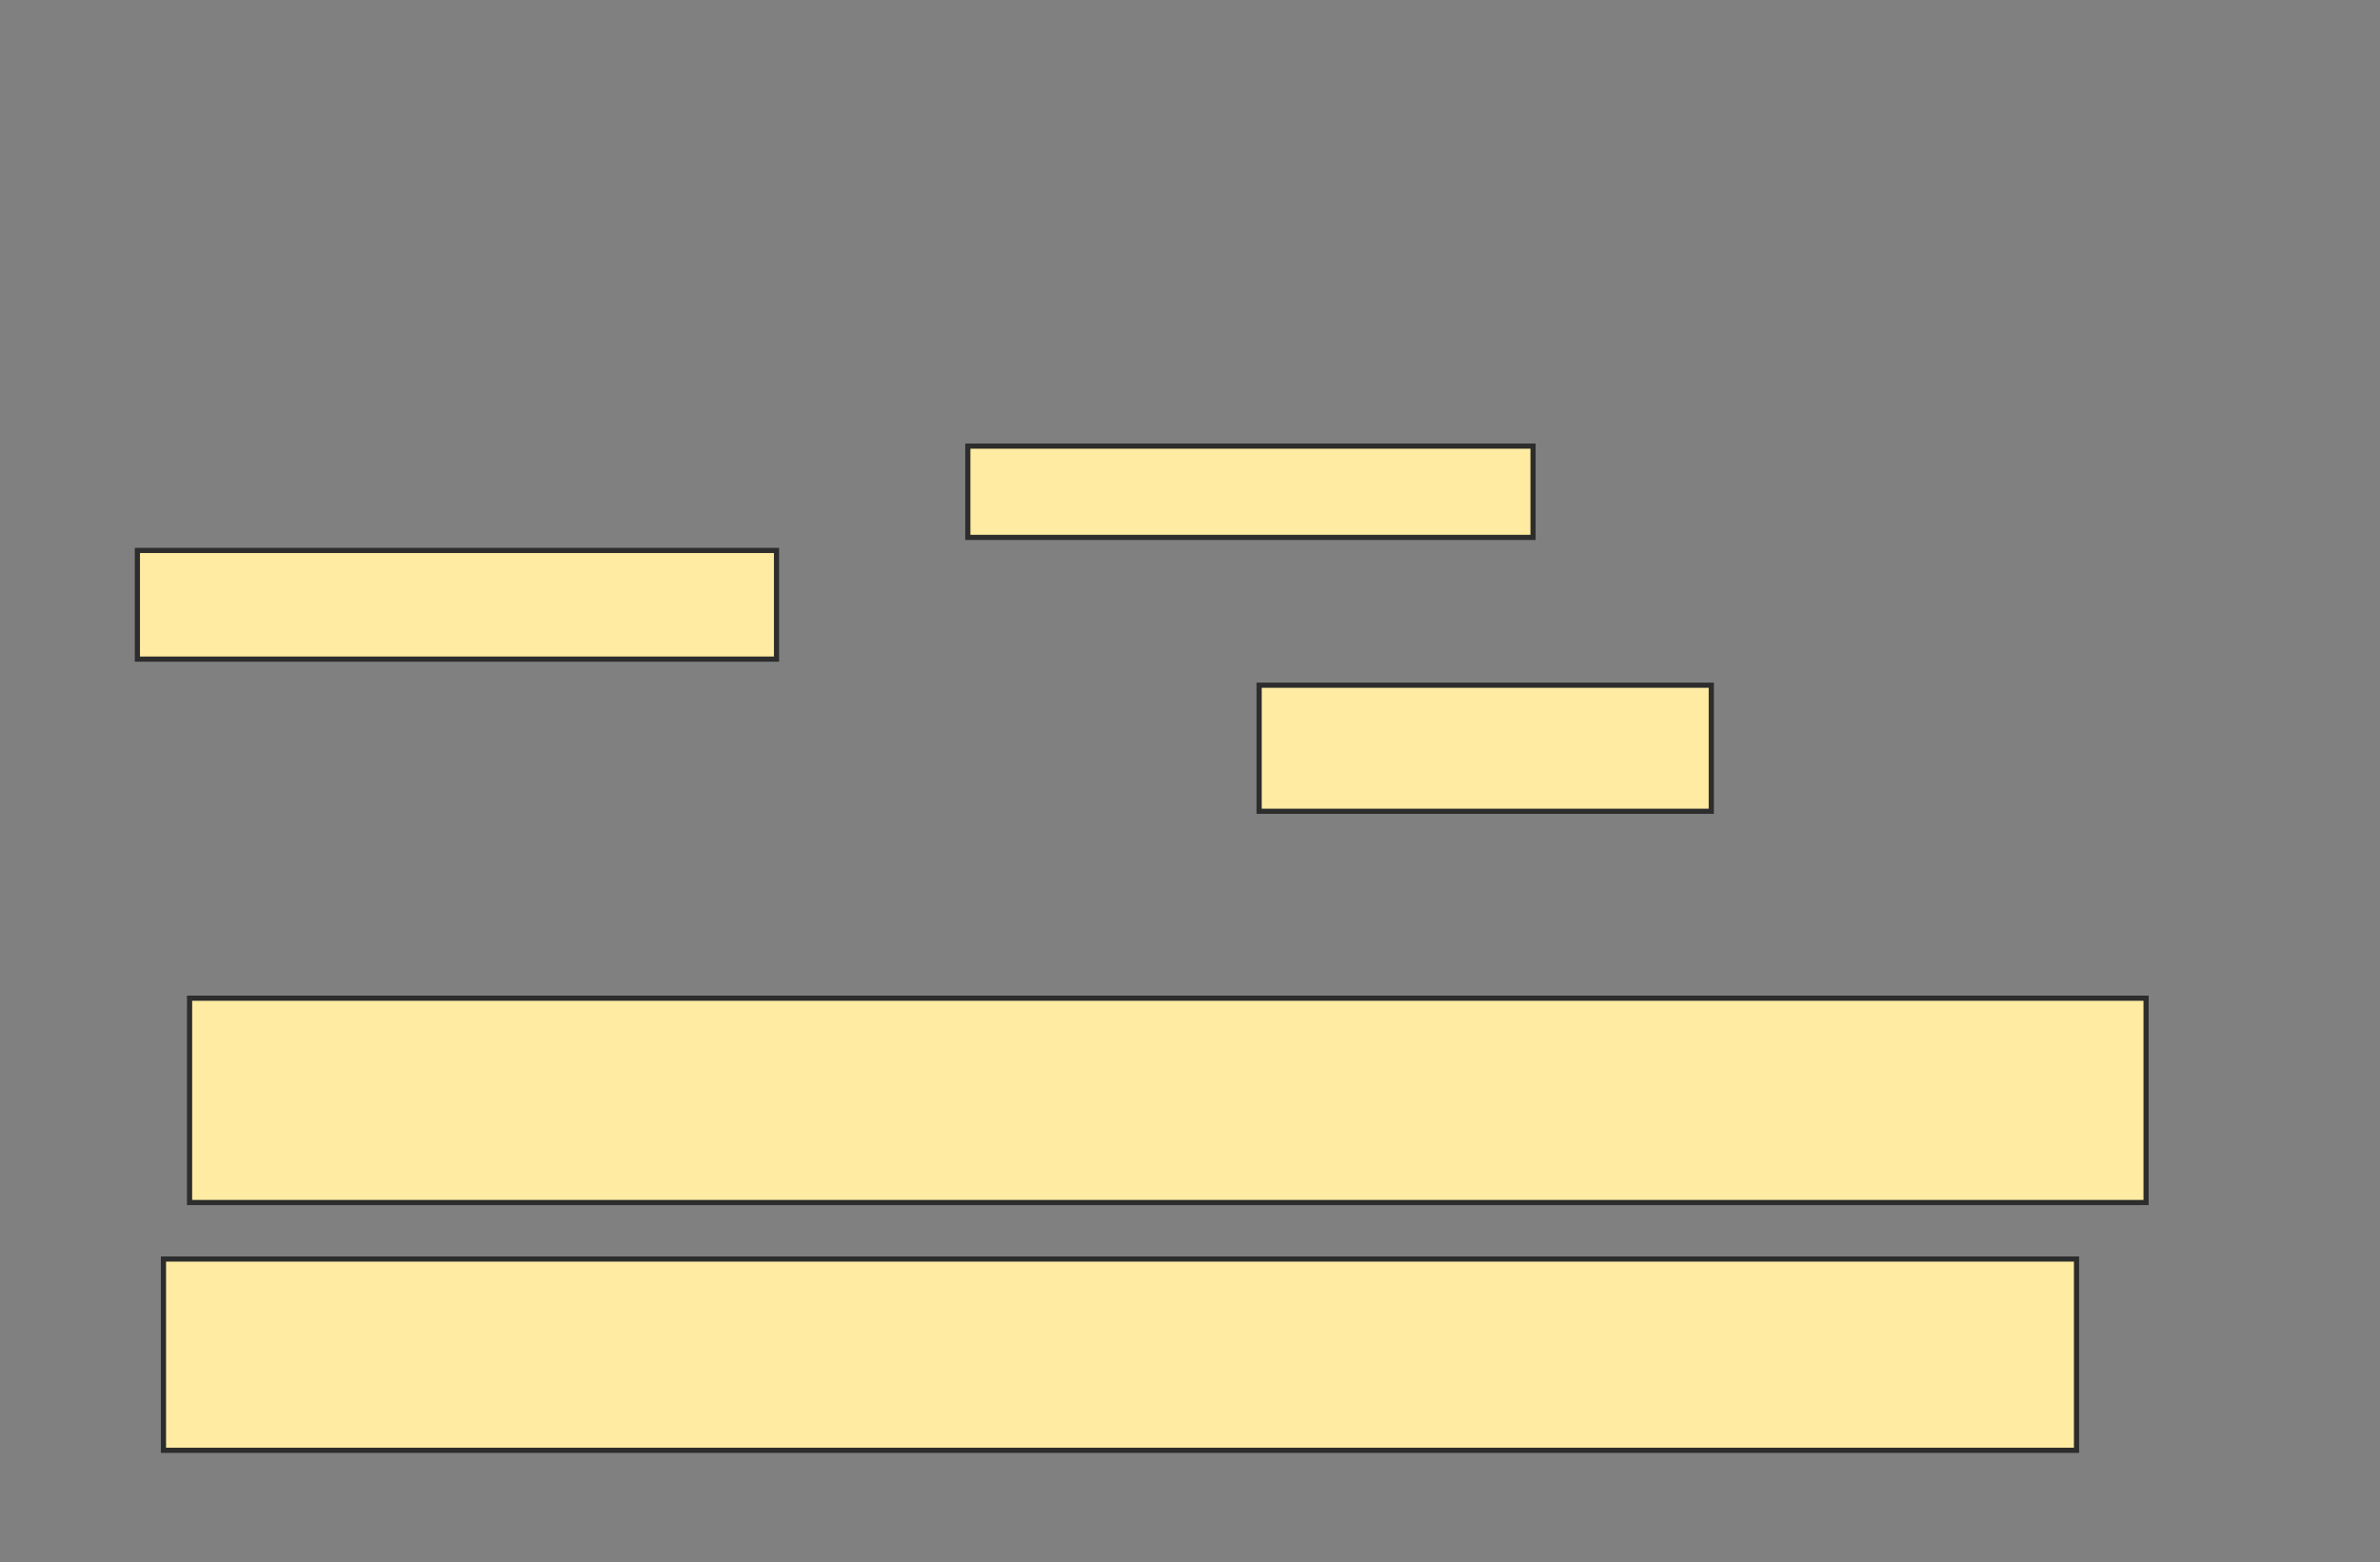 <svg height="302" width="460" xmlns="http://www.w3.org/2000/svg">
 <rect width="100%" height="100%" fill="#808080" stroke="none"/>
 <!-- Created with Image Occlusion Enhanced -->
 <g>
  <title>Labels</title>
 </g>
 <g>
  <title>Masks</title>
  <rect fill="#FFEBA2" height="39.496" id="aba484a3e5bc4eb9a4b38729a78014f5-oa-1" stroke="#2D2D2D" width="378.151" x="36.639" y="192.958"/>
  <rect fill="#FFEBA2" height="36.975" id="aba484a3e5bc4eb9a4b38729a78014f5-oa-2" stroke="#2D2D2D" width="369.748" x="31.597" y="243.378"/>
  <rect fill="#FFEBA2" height="24.37" id="aba484a3e5bc4eb9a4b38729a78014f5-oa-3" stroke="#2D2D2D" width="87.395" x="243.361" y="132.454"/>
  <rect fill="#FFEBA2" height="21.008" id="aba484a3e5bc4eb9a4b38729a78014f5-oa-4" stroke="#2D2D2D" width="123.529" x="26.555" y="106.403"/>
  <rect fill="#FFEBA2" height="17.647" id="aba484a3e5bc4eb9a4b38729a78014f5-oa-5" stroke="#2D2D2D" width="109.244" x="187.059" y="86.235"/>
 </g>
</svg>